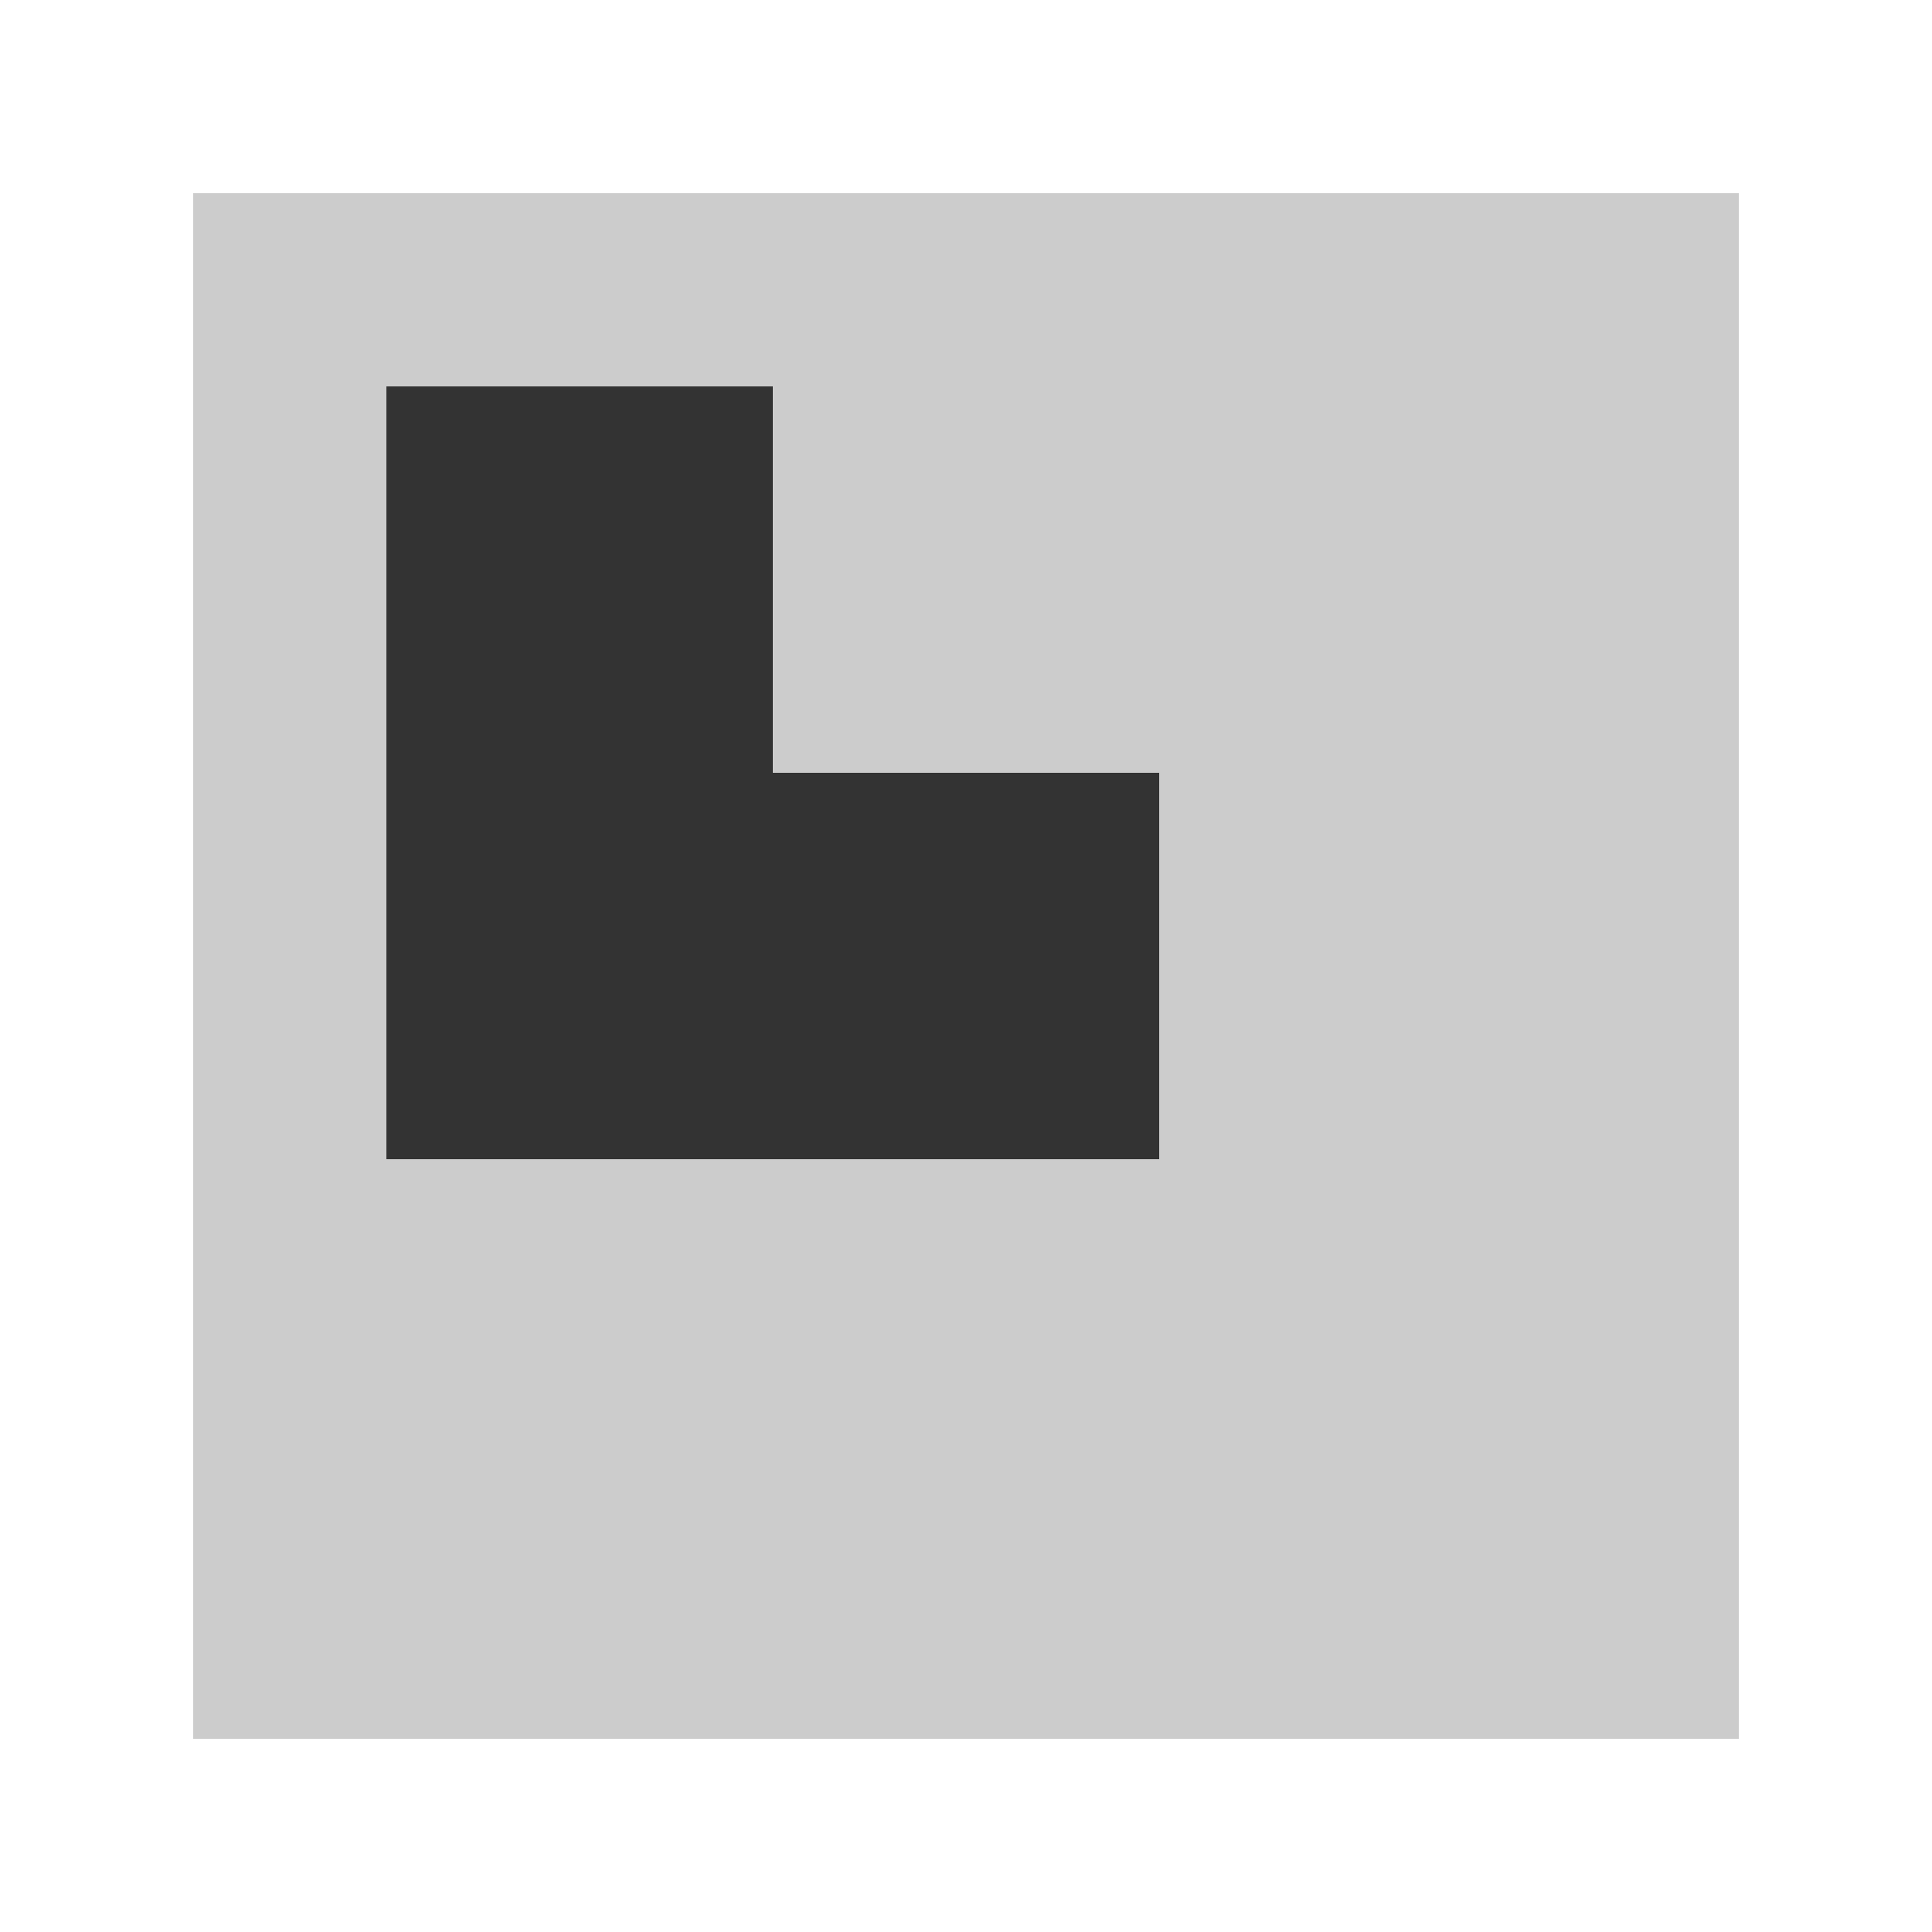 <?xml version="1.0" encoding="UTF-8" standalone="no"?>
<svg xmlns="http://www.w3.org/2000/svg"
     width="500" height="500"
     viewBox="0 0 500 500"
     version="1.1">

  <!-- Floor: Simple rectangle -->
  <path id="floor" fill="#cccccc" d="M 50 50 L 450 50 L 450 450 L 50 450 Z" />

  <!-- Wall: L-shaped path -->
  <path id="wall" fill="#333333" d="
    M 100 100 
    L 200 100 
    L 200 200 
    L 300 200 
    L 300 300 
    L 100 300 
    Z" />

</svg>
